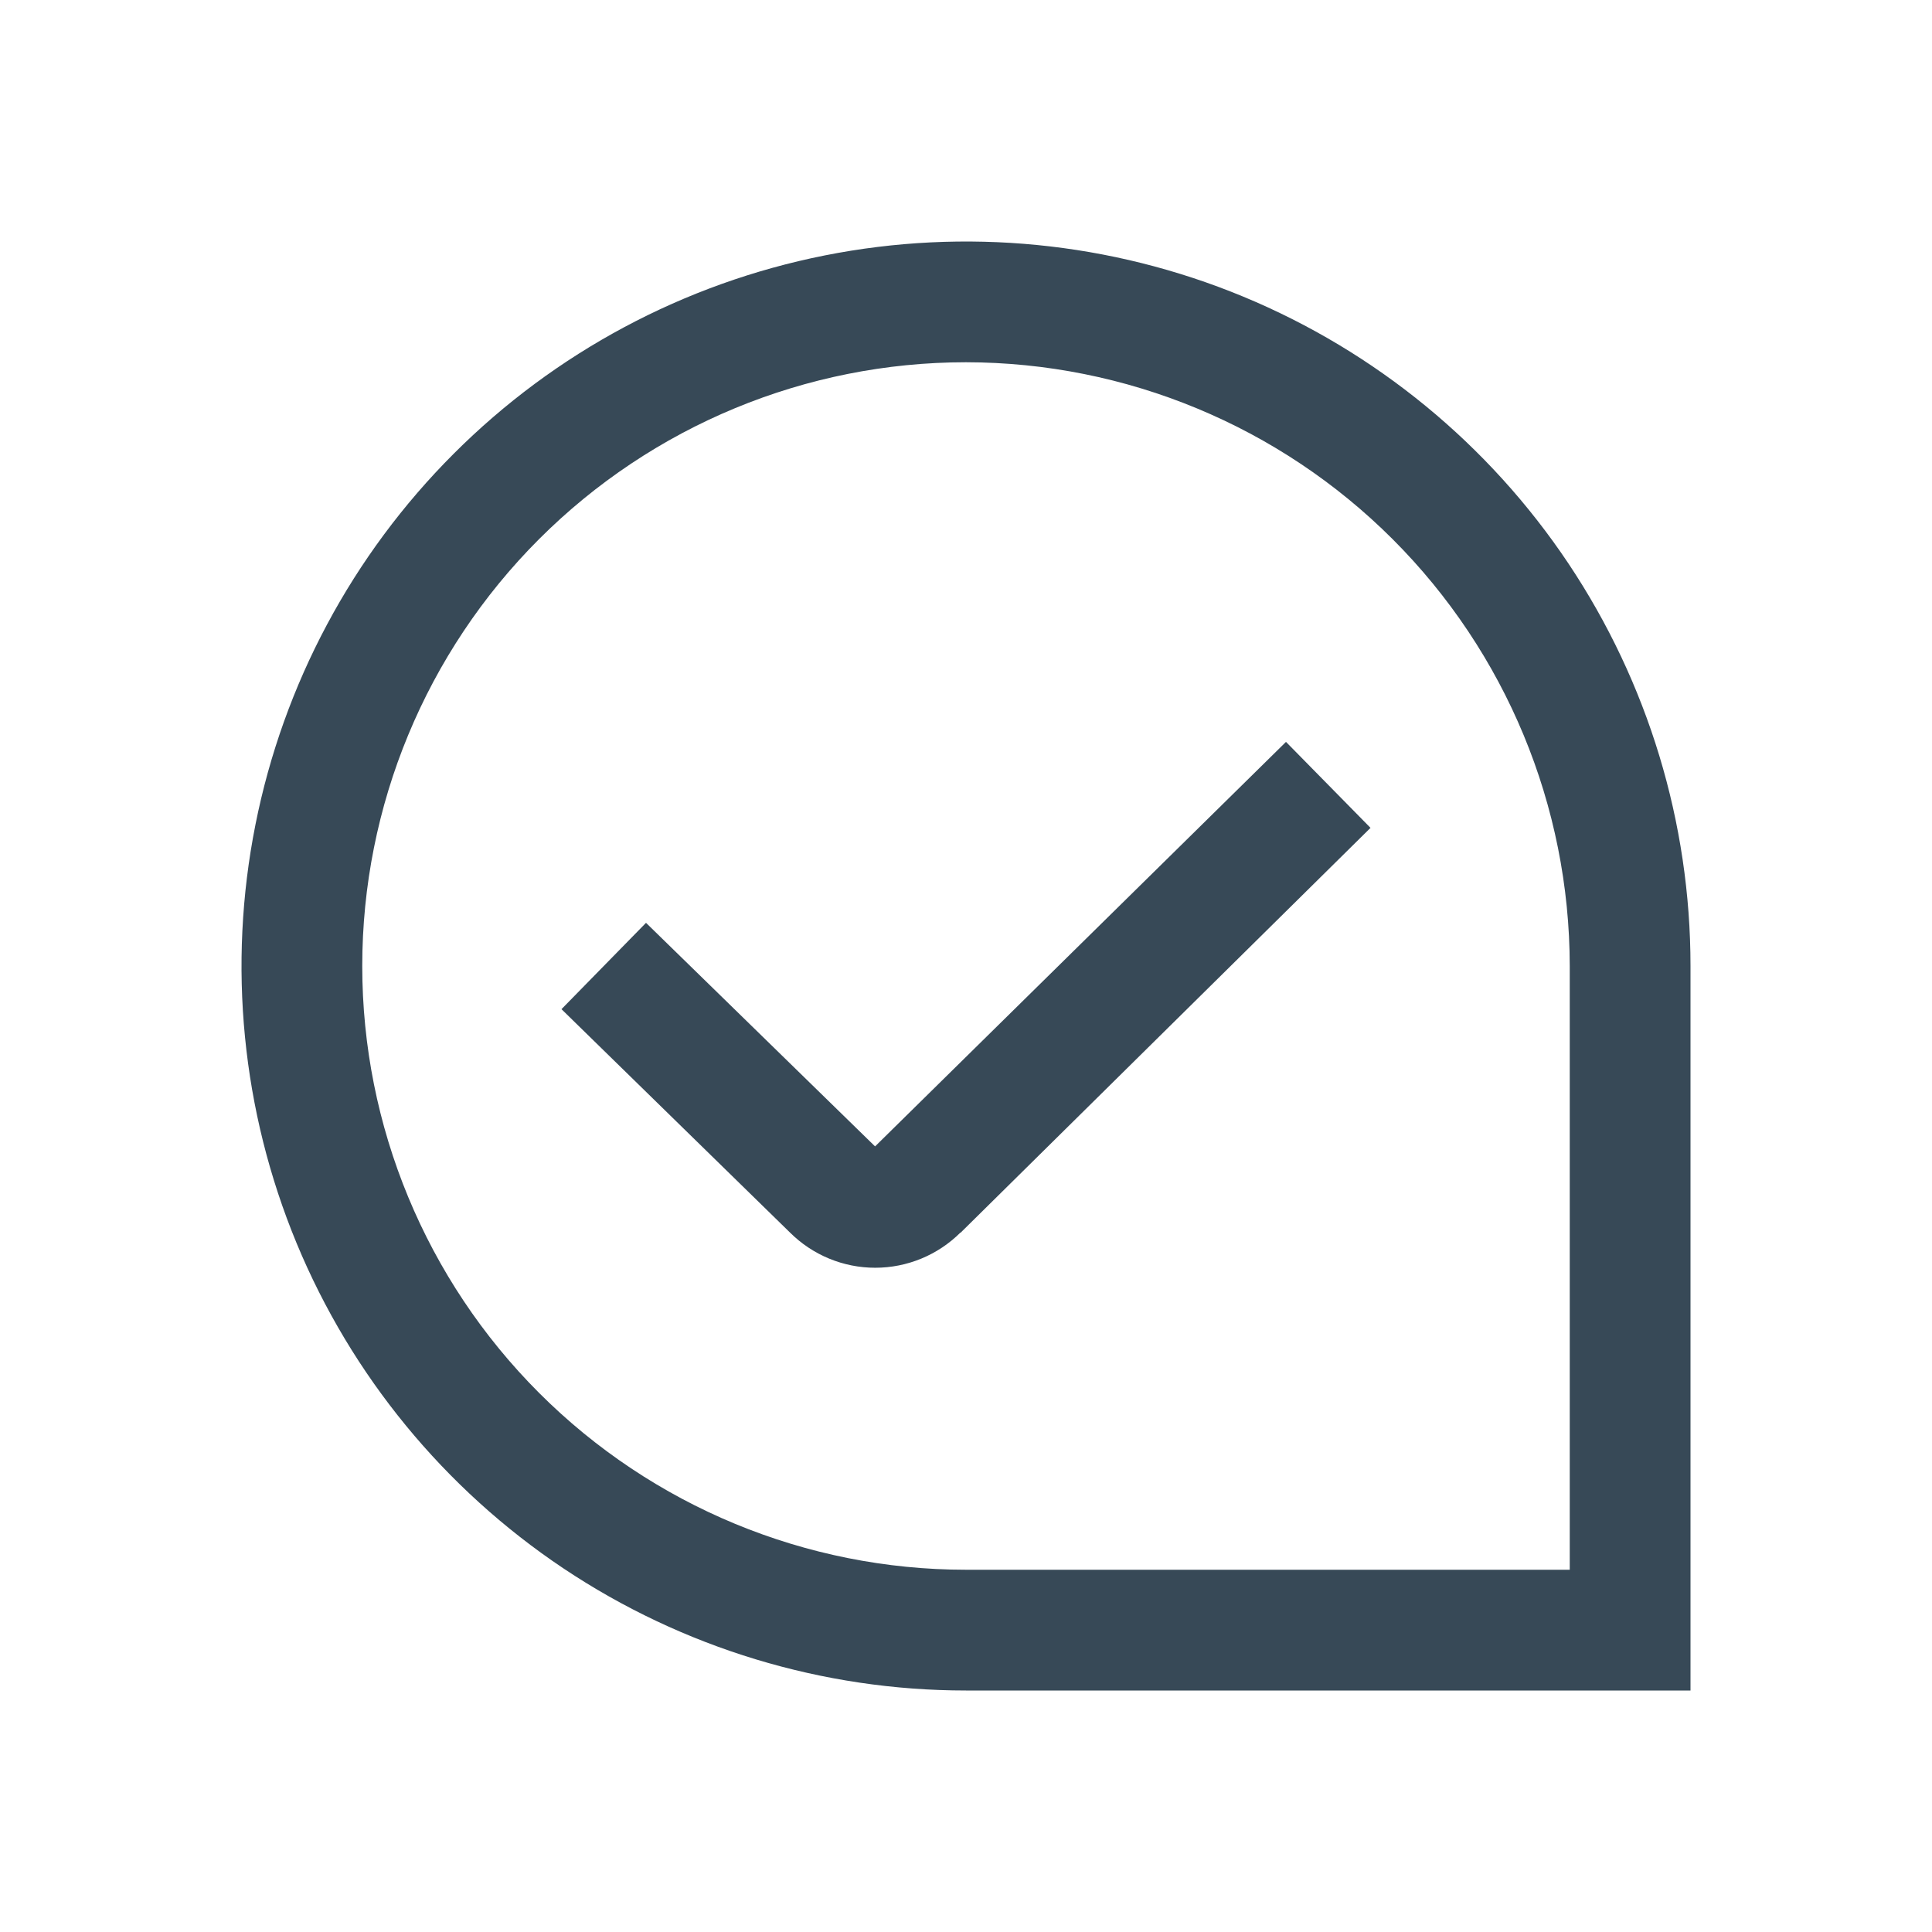 <svg width="32" height="32" viewBox="0 0 32 32" fill="none" xmlns="http://www.w3.org/2000/svg">
<g clip-path="url(#clip0_403_3548)" filter="url(#filter0_d_403_3548)">
<path d="M28 24H16C13.627 24 11.307 23.296 9.333 21.978C7.36 20.659 5.822 18.785 4.913 16.592C4.005 14.399 3.768 11.987 4.231 9.659C4.694 7.331 5.836 5.193 7.515 3.515C9.193 1.836 11.331 0.694 13.659 0.231C15.987 -0.232 18.399 0.005 20.592 0.913C22.785 1.822 24.659 3.36 25.978 5.333C27.296 7.307 28 9.627 28 12V24ZM16 2C13.348 2 10.804 3.054 8.929 4.929C7.054 6.804 6 9.348 6 12C6 14.652 7.054 17.196 8.929 19.071C10.804 20.946 13.348 22 16 22H26V12C25.997 9.349 24.943 6.807 23.068 4.932C21.193 3.057 18.651 2.003 16 2V2ZM15.909 16.419L22.7 9.712L21.3 8.288L14.494 14.988L10.7 11.285L9.3 12.715L13.085 16.415C13.46 16.788 13.967 16.998 14.496 16.998C15.026 16.998 15.533 16.788 15.908 16.415L15.909 16.419Z" fill="#374957"/>
</g>
<defs>
<filter id="filter0_d_403_3548" x="0" y="0" width="32" height="32" filterUnits="userSpaceOnUse" color-interpolation-filters="sRGB">
<feFlood flood-opacity="0" result="BackgroundImageFix"/>
<feColorMatrix in="SourceAlpha" type="matrix" values="0 0 0 0 0 0 0 0 0 0 0 0 0 0 0 0 0 0 127 0" result="hardAlpha"/>
<feOffset dy="4"/>
<feGaussianBlur stdDeviation="2"/>
<feComposite in2="hardAlpha" operator="out"/>
<feColorMatrix type="matrix" values="0 0 0 0 0 0 0 0 0 0 0 0 0 0 0 0 0 0 0.25 0"/>
<feBlend mode="normal" in2="BackgroundImageFix" result="effect1_dropShadow_403_3548"/>
<feBlend mode="normal" in="SourceGraphic" in2="effect1_dropShadow_403_3548" result="shape"/>
</filter>
<clipPath id="clip0_403_3548">
<rect width="24" height="24" fill="white" transform="translate(4)"/>
</clipPath>
</defs>
</svg>
